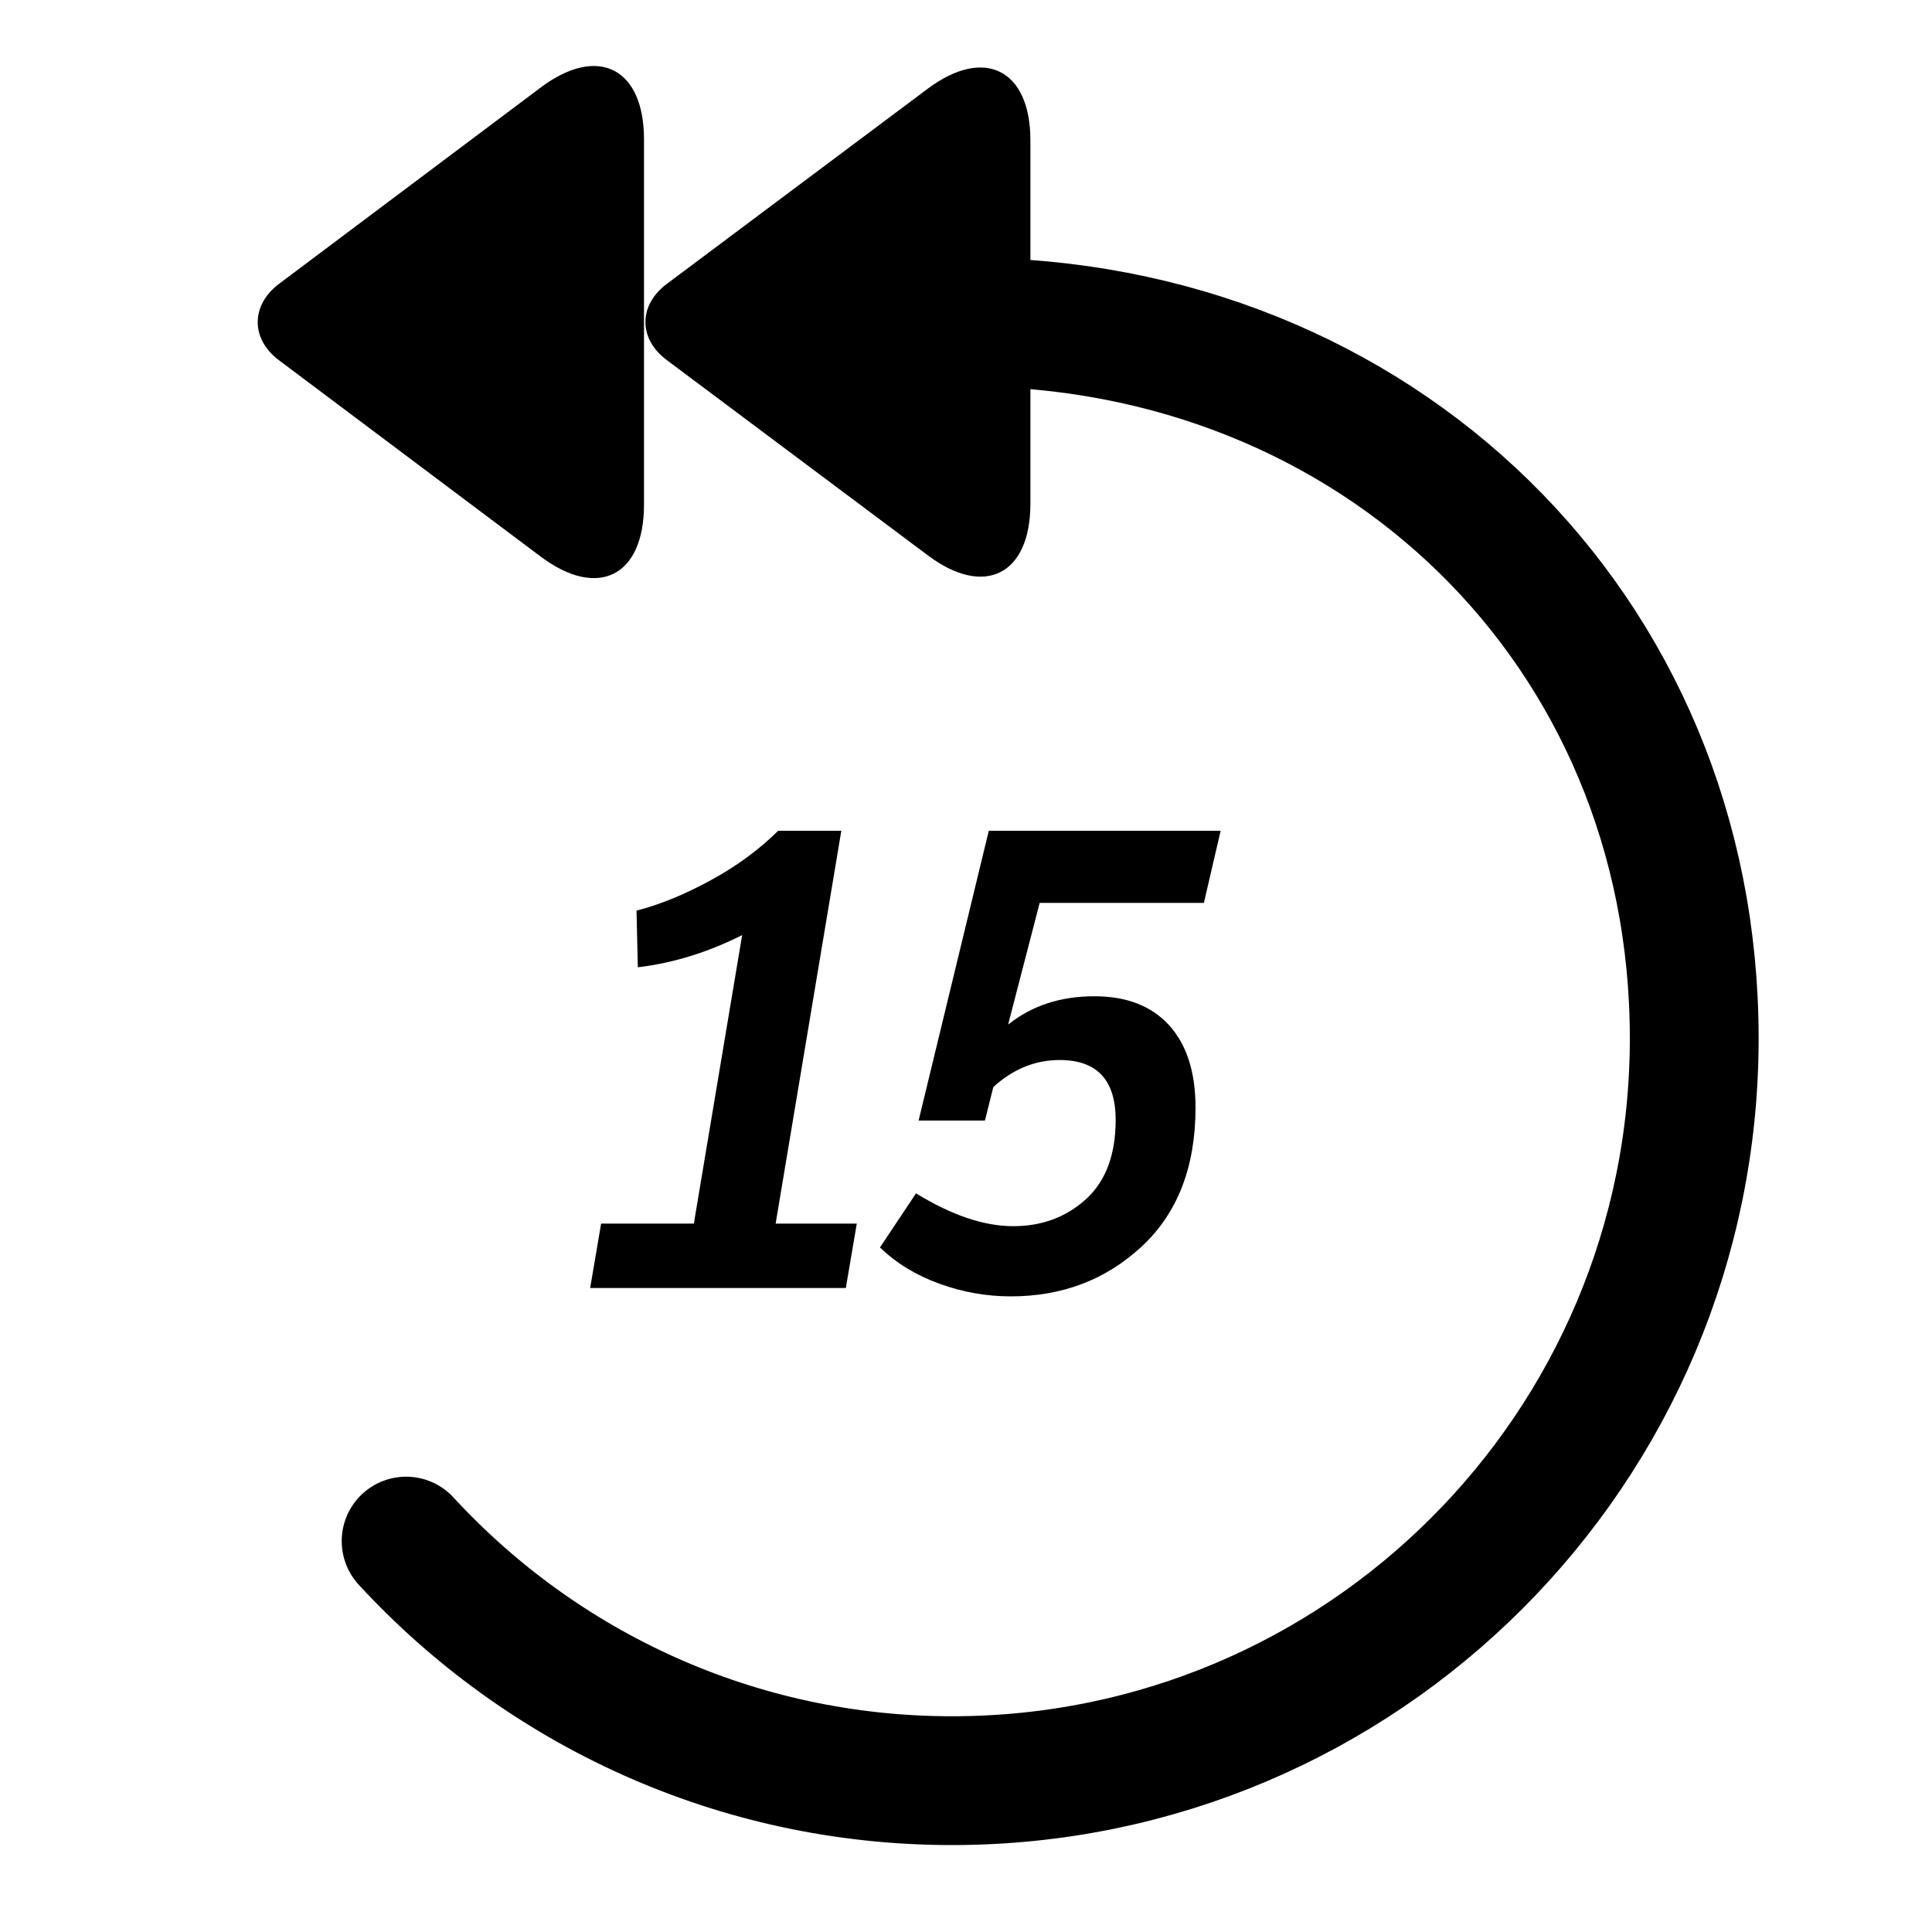 <svg viewBox="0 0 15 15" xmlns="http://www.w3.org/2000/svg">
  <path fill="none" stroke="currentColor" stroke-linecap="round" d="M3.153 11.965c1.053 1.143 2.562 1.86 4.238 1.86 3.183 0 5.763-2.58 5.763-5.763 0-3.182-2.47-5.562-5.653-5.562"/>
  <path d="M5 1.082c0-.554-.358-.735-.8-.404L2.166 2.204c-.218.164-.222.427 0 .593L4.2 4.323c.442.33.8.152.8-.405V1.082z"/>
  <path d="M8 1.09c0-.55-.357-.73-.796-.402L5.176 2.205c-.218.163-.222.424 0 .59l2.028 1.517c.44.33.796.15.796-.402V1.09z"/>
  <path d="M5.387 9.5l.375-2.24c-.264.133-.534.217-.81.25l-.01-.44c.183-.047.376-.126.58-.238.203-.11.376-.24.52-.382h.49l-.51 3.05h.63l-.085.5H4.582l.085-.5h.72zm1.745-.8l.545-2.25h1.8l-.13.56H8.072l-.245.945c.183-.147.406-.22.67-.22.25 0 .443.075.58.225.136.15.205.363.205.64 0 .46-.14.82-.418 1.078-.278.258-.617.387-1.017.387-.187 0-.37-.032-.553-.098-.18-.065-.336-.16-.462-.282l.28-.42c.276.17.528.255.755.255.223 0 .41-.07.565-.21.153-.14.23-.345.23-.615 0-.31-.145-.465-.435-.465-.19 0-.362.07-.515.21l-.065.26h-.515z"/>
</svg>
